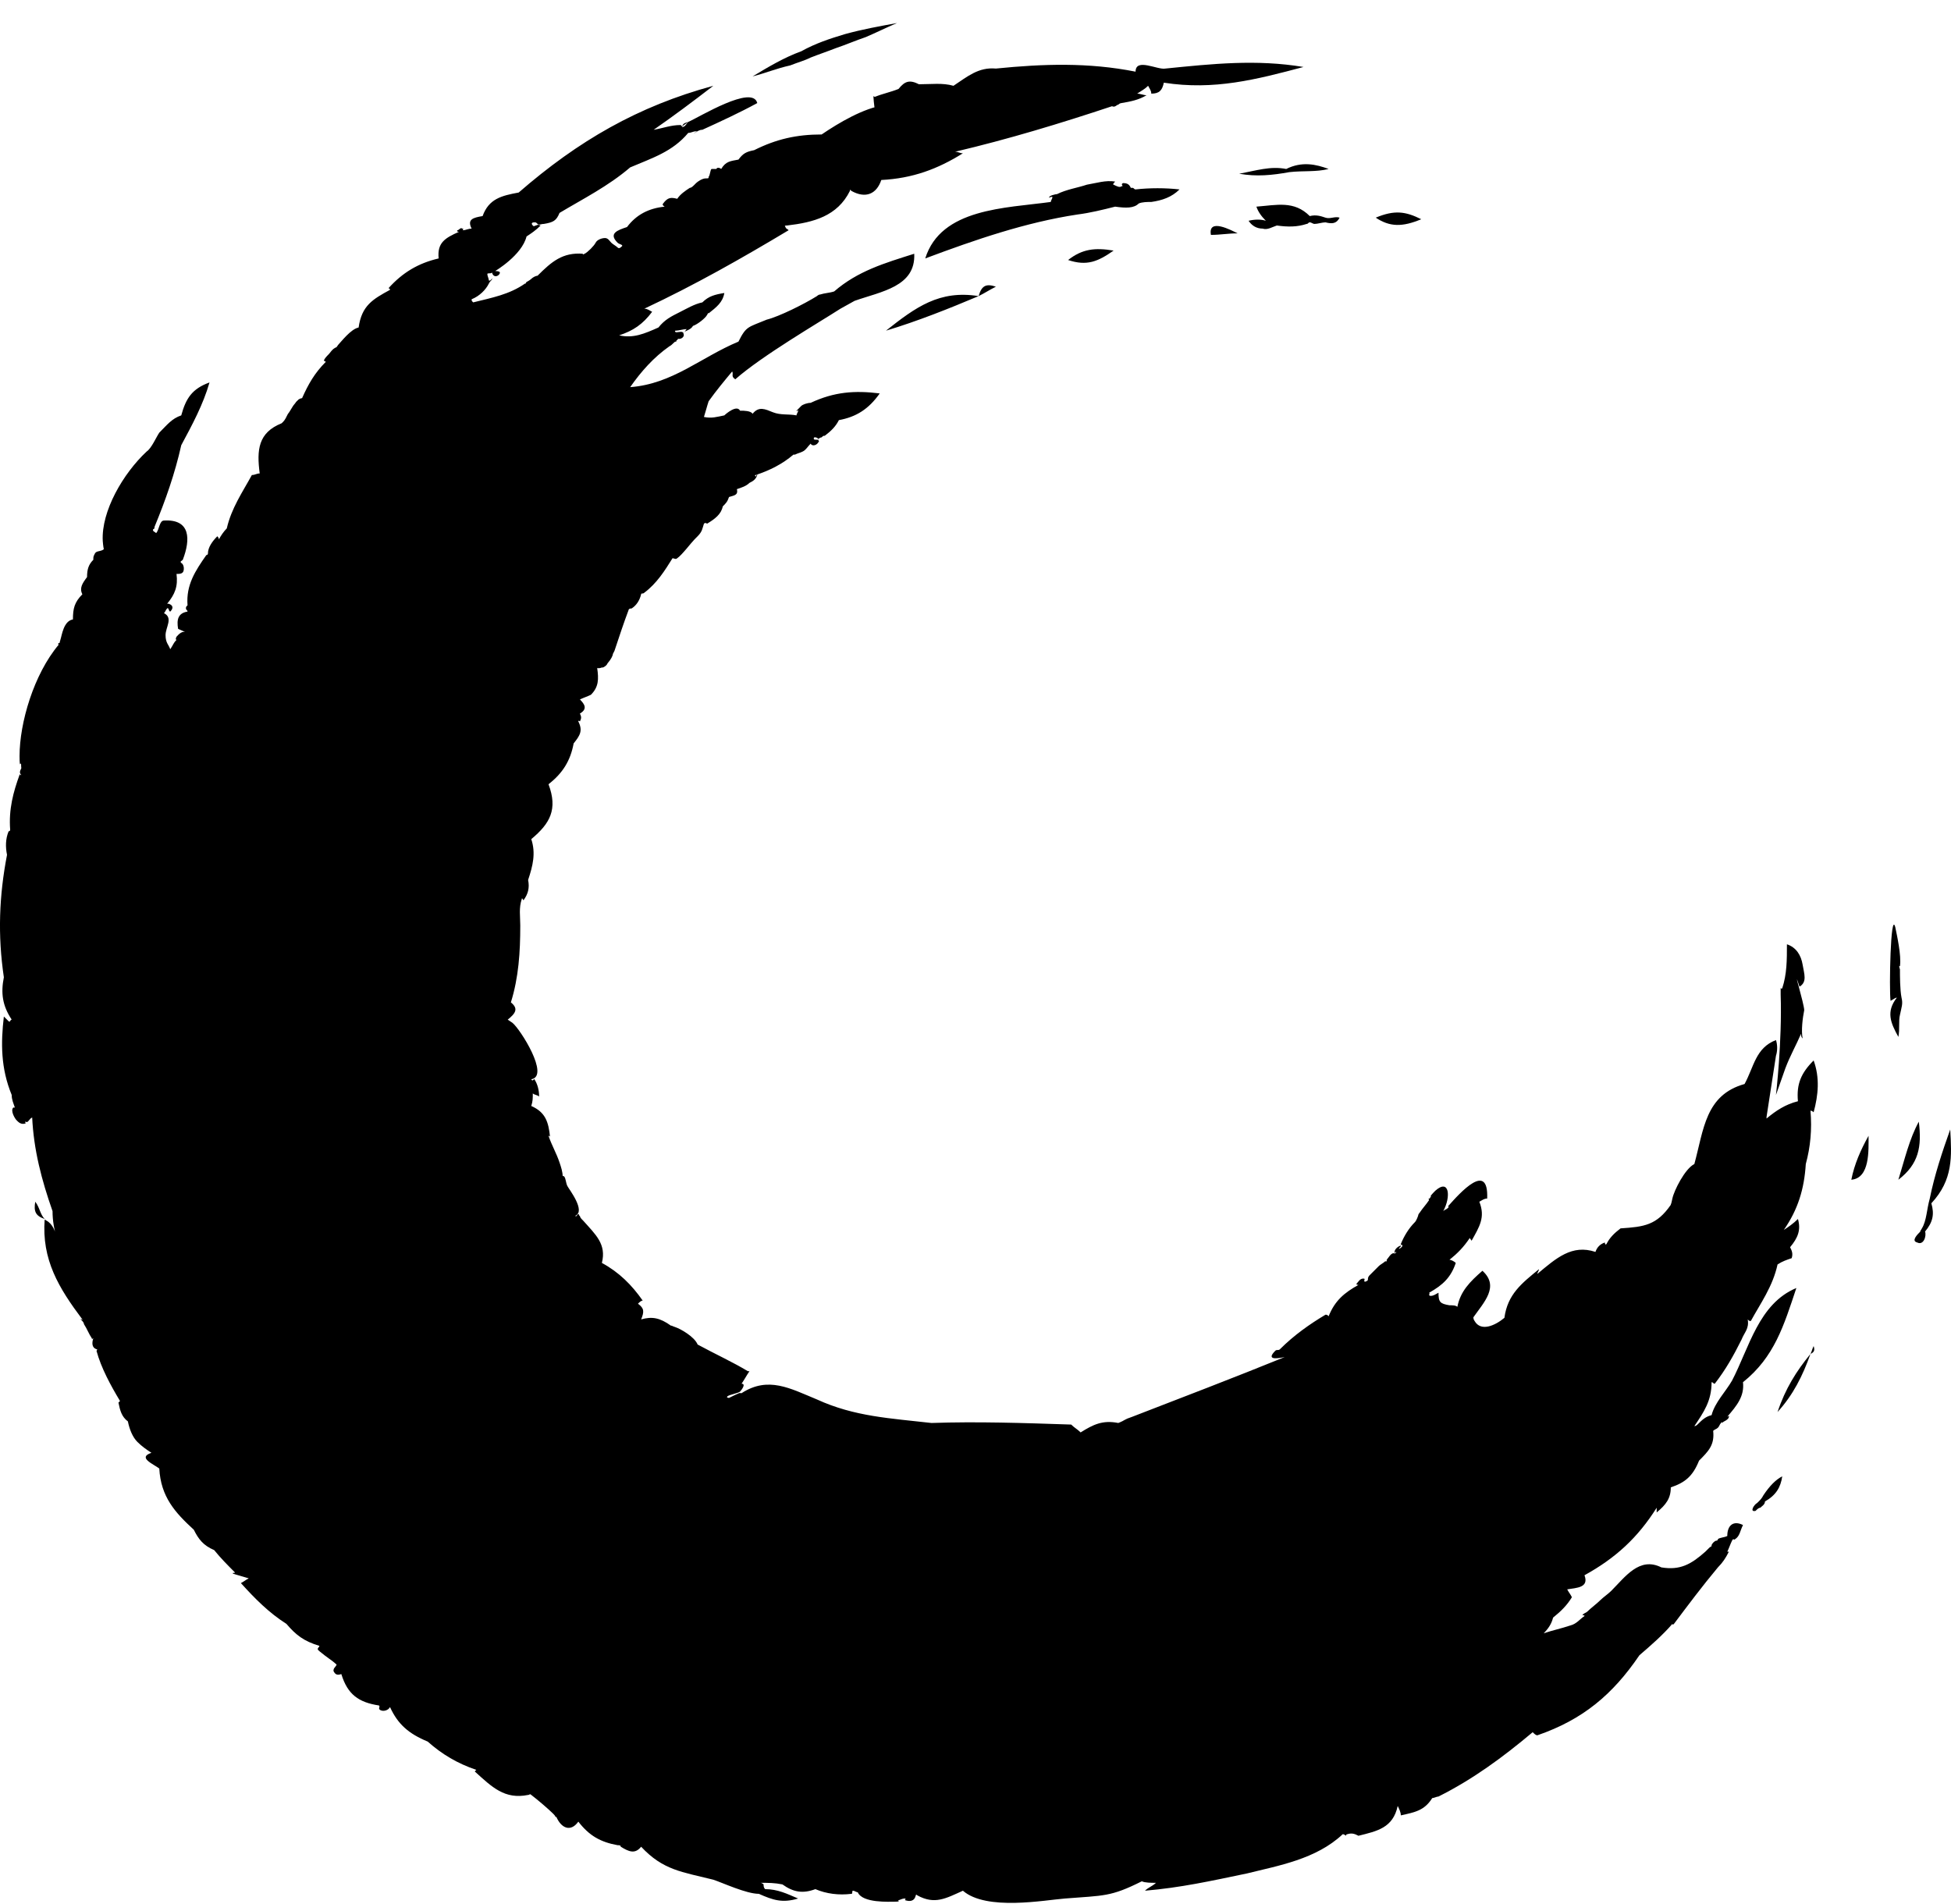 <svg width="42" height="41" viewBox="0 0 42 41" fill="none" xmlns="http://www.w3.org/2000/svg">
<path d="M38.975 29.149C39.043 29.116 39.077 29.082 39.043 28.98C39.009 29.048 39.009 29.082 38.975 29.149ZM38.266 30.4C38.604 30.028 38.806 29.622 38.975 29.149C38.671 29.521 38.435 29.893 38.266 30.4ZM37.962 32.191C37.928 32.258 37.894 32.292 37.86 32.326C37.826 32.359 37.826 32.359 37.826 32.359C37.759 32.393 37.657 32.562 37.793 32.528C37.826 32.495 37.86 32.461 37.894 32.461C37.928 32.427 37.995 32.393 37.995 32.326C38.232 32.191 38.333 32.022 38.367 31.785C38.232 31.853 38.097 31.988 37.962 32.191ZM28.196 4.652C27.858 4.314 27.487 4.415 27.047 4.449C27.081 4.551 27.149 4.652 27.25 4.753C27.149 4.72 27.014 4.72 26.879 4.753C26.946 4.855 27.047 4.922 27.183 4.922C27.284 4.956 27.385 4.888 27.487 4.855C27.723 4.888 27.926 4.888 28.129 4.821C28.163 4.821 28.163 4.787 28.196 4.787C28.23 4.787 28.264 4.821 28.298 4.821C28.365 4.821 28.467 4.787 28.534 4.787C28.669 4.821 28.771 4.821 28.838 4.686C28.737 4.652 28.636 4.72 28.534 4.686C28.433 4.652 28.331 4.618 28.196 4.652ZM27.689 3.638C27.352 3.571 27.047 3.672 26.676 3.74C27.047 3.807 27.385 3.773 27.757 3.706C28.061 3.672 28.331 3.706 28.602 3.638C28.331 3.537 28.027 3.469 27.689 3.638ZM13.092 14.214C13.059 14.282 13.025 14.316 12.957 14.383C13.025 14.35 13.092 14.316 13.092 14.214ZM26.068 5.057C26.27 5.057 26.439 5.024 26.642 5.024C26.507 4.956 26 4.686 26.068 5.057ZM24.513 4.382C24.581 4.348 24.716 4.348 24.75 4.348C24.784 4.348 24.784 4.348 24.784 4.348C25.02 4.314 25.223 4.246 25.392 4.078C25.088 4.044 24.75 4.044 24.446 4.078C24.412 4.078 24.412 4.044 24.378 4.044C24.344 4.044 24.344 4.044 24.344 4.044C24.311 3.976 24.277 3.942 24.175 3.942C24.108 3.976 24.209 4.01 24.142 4.01C24.108 4.044 24.04 4.01 23.973 3.976C23.939 3.976 24.006 3.909 24.006 3.909C23.804 3.875 23.601 3.942 23.398 3.976C23.195 4.044 22.959 4.078 22.756 4.179C22.723 4.179 22.587 4.213 22.587 4.246C22.553 4.28 22.655 4.213 22.655 4.246C22.655 4.28 22.621 4.314 22.621 4.348C21.641 4.483 20.256 4.483 19.918 5.564C20.999 5.159 22.081 4.787 23.195 4.618C23.466 4.584 23.736 4.517 24.006 4.449C24.243 4.483 24.412 4.483 24.513 4.382ZM11.031 22.02L10.93 21.952C11.099 21.817 11.166 21.716 10.998 21.581C11.166 21.04 11.2 20.499 11.2 19.925C11.2 19.722 11.166 19.553 11.234 19.35C11.234 19.317 11.268 19.384 11.268 19.384C11.369 19.249 11.403 19.114 11.369 18.945C11.47 18.641 11.538 18.37 11.437 18.066C11.842 17.729 12.011 17.424 11.808 16.884C12.113 16.647 12.281 16.377 12.349 16.005C12.484 15.836 12.552 15.735 12.45 15.532C12.45 15.498 12.484 15.532 12.484 15.532C12.518 15.465 12.518 15.431 12.484 15.363C12.653 15.262 12.586 15.161 12.484 15.059C12.552 15.025 12.653 14.992 12.721 14.958C12.89 14.789 12.89 14.62 12.856 14.383C13.025 14.417 13.194 14.147 13.194 14.079C13.228 14.012 13.228 14.012 13.228 14.012C13.329 13.708 13.43 13.403 13.532 13.133C13.532 13.099 13.599 13.099 13.599 13.099C13.701 13.032 13.768 12.93 13.802 12.795C13.802 12.761 13.836 12.795 13.87 12.761C14.14 12.559 14.309 12.288 14.478 12.018C14.512 12.018 14.545 12.052 14.579 12.018C14.681 11.95 14.883 11.68 14.951 11.613C15.018 11.545 14.985 11.579 15.018 11.545C15.12 11.444 15.12 11.376 15.154 11.275C15.187 11.241 15.221 11.275 15.221 11.275C15.39 11.173 15.525 11.072 15.559 10.903C15.627 10.835 15.66 10.802 15.694 10.7C15.796 10.666 15.897 10.666 15.863 10.531C15.964 10.498 16.066 10.464 16.134 10.396C16.201 10.362 16.269 10.329 16.302 10.227C16.302 10.193 16.269 10.261 16.269 10.261C16.269 10.261 16.235 10.227 16.269 10.227C16.573 10.126 16.843 9.991 17.08 9.788C17.08 9.788 17.08 9.788 17.113 9.788C17.181 9.754 17.215 9.754 17.282 9.72C17.35 9.687 17.384 9.619 17.451 9.551C17.485 9.619 17.586 9.585 17.62 9.518C17.654 9.484 17.586 9.484 17.62 9.484C17.654 9.45 17.519 9.484 17.519 9.45C17.519 9.416 17.519 9.416 17.553 9.416C17.586 9.416 17.62 9.45 17.62 9.45C17.654 9.416 17.688 9.416 17.688 9.416C17.722 9.382 17.722 9.382 17.755 9.382C17.89 9.281 17.992 9.18 18.059 9.045C18.431 8.977 18.701 8.808 18.938 8.47C18.397 8.403 17.958 8.436 17.451 8.673C17.384 8.673 17.282 8.707 17.248 8.74C17.215 8.774 17.215 8.774 17.215 8.774C17.181 8.808 17.181 8.808 17.181 8.808C17.147 8.842 17.147 8.842 17.147 8.842C17.147 8.876 17.181 8.808 17.181 8.842C17.181 8.876 17.147 8.909 17.147 8.943C16.978 8.909 16.809 8.943 16.64 8.876C16.471 8.808 16.336 8.74 16.201 8.909C16.167 8.842 15.998 8.842 15.964 8.842C15.897 8.842 15.931 8.842 15.931 8.842C15.863 8.707 15.627 8.909 15.593 8.943C15.424 8.977 15.322 9.011 15.154 8.977C15.187 8.876 15.221 8.74 15.255 8.639C15.424 8.403 15.593 8.2 15.762 7.997C15.796 8.065 15.728 8.098 15.829 8.166C16.404 7.659 17.62 6.95 18.093 6.646C18.397 6.477 18.397 6.477 18.397 6.477C18.972 6.274 19.715 6.172 19.681 5.463C19.039 5.666 18.465 5.835 17.958 6.274C17.857 6.308 17.755 6.308 17.654 6.341C17.62 6.341 17.586 6.375 17.586 6.375C17.316 6.544 16.776 6.814 16.505 6.882C16.1 7.051 16.066 7.017 15.897 7.355C15.086 7.693 14.478 8.267 13.566 8.335C13.802 7.997 14.072 7.693 14.41 7.456C14.478 7.423 14.512 7.355 14.545 7.355C14.579 7.355 14.545 7.321 14.579 7.321C14.613 7.288 14.579 7.288 14.579 7.288C14.647 7.321 14.748 7.254 14.714 7.186C14.714 7.119 14.613 7.152 14.579 7.152C14.545 7.152 14.545 7.152 14.545 7.152C14.545 7.152 14.512 7.119 14.545 7.119C14.613 7.119 14.714 7.085 14.782 7.085C14.748 7.119 14.748 7.152 14.714 7.152C14.782 7.119 14.883 7.085 14.917 7.017C15.018 6.983 15.187 6.848 15.221 6.781C15.255 6.713 15.255 6.747 15.255 6.747C15.424 6.612 15.559 6.51 15.593 6.308C15.39 6.341 15.255 6.375 15.12 6.51C14.951 6.544 14.782 6.646 14.647 6.713C14.444 6.814 14.309 6.882 14.174 7.051C13.87 7.186 13.633 7.288 13.329 7.22C13.633 7.119 13.836 6.983 14.039 6.713C13.971 6.679 13.937 6.646 13.87 6.646C14.951 6.139 15.964 5.564 16.978 4.956C16.944 4.922 16.911 4.922 16.911 4.888C16.877 4.855 16.911 4.855 16.944 4.855C17.519 4.787 18.026 4.652 18.296 4.111C18.296 4.078 18.296 4.078 18.33 4.111C18.634 4.28 18.87 4.179 18.972 3.875C19.648 3.841 20.188 3.638 20.729 3.3C20.661 3.3 20.628 3.267 20.56 3.267C21.709 2.996 22.824 2.658 23.939 2.287C24.006 2.32 24.04 2.253 24.074 2.253C24.108 2.219 24.142 2.219 24.142 2.219C24.344 2.185 24.513 2.152 24.682 2.05C24.615 2.05 24.547 2.016 24.48 2.016C24.581 1.949 24.648 1.915 24.716 1.847C24.75 1.915 24.784 1.949 24.784 2.016C24.953 2.016 25.02 1.949 25.054 1.78C26.135 1.949 27.047 1.712 28.061 1.442C27.047 1.273 26.101 1.374 25.088 1.476C24.919 1.51 24.446 1.239 24.446 1.543C23.432 1.341 22.452 1.374 21.439 1.476C21.067 1.442 20.83 1.645 20.526 1.847C20.29 1.78 20.053 1.814 19.783 1.814C19.58 1.712 19.479 1.746 19.343 1.915C19.174 1.983 19.006 2.016 18.837 2.084C18.803 2.084 18.803 2.05 18.803 2.084C18.837 2.658 19.006 3.064 19.614 3.098C19.681 3.131 19.715 3.131 19.783 3.131C19.817 1.645 18.431 2.388 17.688 2.895C17.147 2.895 16.708 2.996 16.235 3.233C16.066 3.267 15.998 3.3 15.897 3.436C15.728 3.469 15.627 3.469 15.525 3.638C15.492 3.604 15.424 3.604 15.424 3.638C15.39 3.638 15.424 3.638 15.39 3.638C15.356 3.638 15.39 3.638 15.356 3.638C15.322 3.638 15.356 3.638 15.322 3.638C15.289 3.638 15.289 3.773 15.255 3.807C15.255 3.841 15.255 3.841 15.187 3.841C15.12 3.841 15.018 3.909 14.985 3.942C14.951 3.976 14.951 3.976 14.951 3.976C14.917 4.01 14.883 4.044 14.85 4.044C14.748 4.111 14.647 4.179 14.579 4.28C14.444 4.246 14.376 4.246 14.275 4.382C14.241 4.415 14.309 4.449 14.309 4.449C13.971 4.483 13.701 4.618 13.498 4.888C13.295 4.956 13.092 5.024 13.295 5.226C13.329 5.26 13.396 5.26 13.396 5.294C13.363 5.328 13.329 5.362 13.295 5.328C13.261 5.294 13.194 5.26 13.16 5.226C13.126 5.193 13.092 5.125 13.025 5.125C12.957 5.125 12.856 5.159 12.822 5.226C12.788 5.294 12.653 5.429 12.586 5.463C12.518 5.497 12.552 5.463 12.552 5.463C12.113 5.429 11.876 5.632 11.572 5.936C11.538 5.936 11.47 5.97 11.437 6.004C11.403 6.037 11.335 6.071 11.335 6.071C11.302 6.105 11.335 6.105 11.302 6.105C10.964 6.341 10.592 6.409 10.187 6.51C10.153 6.477 10.153 6.477 10.153 6.443C10.322 6.375 10.457 6.24 10.524 6.105C10.558 6.037 10.592 6.037 10.592 6.004C10.626 5.936 10.558 6.071 10.524 6.037C10.524 6.004 10.491 5.936 10.491 5.902C10.491 5.868 10.558 5.902 10.592 5.868C10.626 6.004 10.761 5.936 10.761 5.868C10.761 5.835 10.66 5.835 10.66 5.835C10.66 5.835 11.234 5.497 11.335 5.091C11.437 5.024 11.538 4.956 11.639 4.855C11.606 4.855 11.606 4.821 11.538 4.855C11.504 4.855 11.504 4.888 11.47 4.855C11.437 4.821 11.437 4.787 11.504 4.787C11.538 4.787 11.538 4.787 11.572 4.821C11.606 4.855 11.639 4.821 11.707 4.821C11.91 4.787 11.977 4.753 12.045 4.584C12.552 4.28 13.092 4.01 13.566 3.604C14.039 3.402 14.478 3.267 14.816 2.861C14.883 2.861 14.917 2.827 14.985 2.827C15.052 2.827 14.883 2.895 14.951 2.861C15.018 2.827 15.052 2.794 15.12 2.794C15.492 2.625 15.931 2.422 16.302 2.219C16.201 1.814 15.052 2.523 14.816 2.625C14.714 2.658 14.714 2.658 14.681 2.726C14.714 2.692 14.782 2.658 14.816 2.625C14.782 2.658 14.748 2.726 14.714 2.726C14.681 2.76 14.681 2.692 14.647 2.692C14.444 2.692 14.275 2.76 14.072 2.794C14.512 2.489 14.917 2.185 15.356 1.847C13.734 2.287 12.45 3.03 11.166 4.145C10.795 4.213 10.524 4.28 10.389 4.652C10.187 4.686 10.051 4.72 10.153 4.922C10.085 4.922 10.018 4.956 9.984 4.956C9.916 4.956 10.018 4.922 9.95 4.922C9.916 4.888 9.882 4.956 9.849 4.956C9.815 4.99 9.882 4.99 9.882 4.99C9.578 5.125 9.409 5.226 9.443 5.564C9.004 5.666 8.666 5.868 8.362 6.206C8.396 6.206 8.396 6.24 8.396 6.24C8.024 6.443 7.787 6.578 7.72 7.051C7.551 7.085 7.348 7.355 7.281 7.423C7.213 7.524 7.247 7.456 7.213 7.49C7.145 7.524 7.112 7.592 7.078 7.625C7.044 7.659 6.976 7.727 6.976 7.761C6.976 7.794 7.01 7.761 7.01 7.794C6.774 8.031 6.639 8.267 6.503 8.572C6.47 8.572 6.402 8.605 6.402 8.639C6.402 8.673 6.47 8.572 6.436 8.605C6.368 8.639 6.368 8.673 6.334 8.707C6.301 8.74 6.233 8.876 6.199 8.909C6.166 8.977 6.132 9.045 6.098 9.078C6.064 9.112 6.064 9.112 6.064 9.112C5.557 9.315 5.524 9.687 5.591 10.193C5.524 10.193 5.49 10.227 5.422 10.227C5.219 10.599 4.983 10.937 4.882 11.376C4.814 11.444 4.746 11.545 4.713 11.613C4.713 11.579 4.679 11.545 4.679 11.545C4.577 11.646 4.476 11.782 4.476 11.917C4.476 11.95 4.442 11.95 4.442 11.95C4.206 12.288 4.003 12.592 4.037 13.032C4.003 13.066 4.003 13.066 4.003 13.099C4.003 13.133 4.037 13.133 4.037 13.167C3.834 13.201 3.8 13.336 3.834 13.539C3.902 13.572 4.003 13.606 4.037 13.64C3.935 13.539 3.834 13.674 3.8 13.708C3.766 13.775 3.8 13.775 3.8 13.775C3.733 13.843 3.733 13.877 3.665 13.978C3.631 13.877 3.564 13.843 3.564 13.674C3.564 13.505 3.733 13.302 3.53 13.201C3.564 13.167 3.564 13.133 3.598 13.099C3.631 13.066 3.631 13.167 3.665 13.167C3.733 13.099 3.733 13.032 3.631 12.998H3.598C3.766 12.795 3.834 12.626 3.8 12.356C3.868 12.356 3.902 12.356 3.935 12.322C3.969 12.288 3.969 12.153 3.902 12.12C3.868 12.086 3.902 12.086 3.935 12.052C4.104 11.613 4.104 11.173 3.53 11.207C3.429 11.207 3.429 11.41 3.361 11.477C3.327 11.444 3.293 11.444 3.293 11.41C3.293 11.376 3.327 11.41 3.327 11.342C3.564 10.768 3.766 10.193 3.902 9.585C4.138 9.146 4.375 8.707 4.51 8.234C4.138 8.369 4.003 8.572 3.902 8.943C3.699 9.011 3.598 9.146 3.429 9.315C3.361 9.416 3.26 9.653 3.158 9.72C2.651 10.193 2.178 11.004 2.212 11.646C2.246 12.086 2.314 11.714 2.246 11.815C2.178 11.883 2.077 11.849 2.043 11.917C2.009 11.984 2.009 11.984 2.009 12.052C1.908 12.153 1.874 12.255 1.874 12.424C1.773 12.559 1.705 12.66 1.773 12.795C1.604 12.964 1.57 13.099 1.57 13.336C1.367 13.37 1.334 13.674 1.3 13.775C1.266 13.877 1.3 13.843 1.266 13.843C1.232 13.877 1.266 13.877 1.266 13.877C0.725 14.518 0.421 15.566 0.421 16.276C0.421 16.613 0.455 16.343 0.455 16.478C0.455 16.613 0.489 16.478 0.455 16.546C0.421 16.613 0.421 16.647 0.455 16.681C0.455 16.715 0.421 16.647 0.421 16.681C0.286 17.053 0.185 17.424 0.219 17.864C0.219 17.898 0.185 17.898 0.185 17.898C0.117 18.066 0.117 18.235 0.151 18.404C-0.018 19.283 -0.052 20.128 0.083 21.04C0.016 21.378 0.05 21.648 0.252 21.952C0.219 21.952 0.219 22.02 0.185 21.986C0.151 21.952 0.117 21.918 0.083 21.885C0.016 22.459 0.016 23 0.252 23.574C0.252 23.675 0.286 23.743 0.32 23.845H0.286C0.219 23.912 0.32 24.081 0.354 24.115C0.388 24.149 0.354 24.115 0.388 24.149C0.421 24.182 0.489 24.216 0.556 24.182C0.556 24.182 0.523 24.149 0.556 24.149C0.59 24.182 0.624 24.115 0.658 24.081C0.692 24.047 0.692 24.081 0.692 24.047C0.725 24.757 0.894 25.399 1.131 26.075C1.131 26.277 1.165 26.48 1.232 26.683C1.198 26.514 1.131 26.345 0.996 26.277C0.962 26.244 0.962 26.277 0.962 26.244C0.861 26.142 0.861 26.007 0.759 25.872C0.725 26.075 0.759 26.176 0.962 26.244C0.894 27.122 1.266 27.73 1.773 28.406C1.773 28.44 1.739 28.372 1.739 28.406C1.773 28.44 1.807 28.474 1.807 28.507C1.874 28.609 1.908 28.71 1.976 28.811C1.976 28.845 2.009 28.811 2.009 28.811C1.976 28.913 1.976 29.014 2.077 29.048C2.111 29.048 2.077 29.082 2.077 29.082C2.178 29.453 2.381 29.825 2.584 30.163L2.55 30.197C2.584 30.366 2.618 30.501 2.753 30.602C2.787 30.771 2.854 30.94 2.956 31.042C3.057 31.143 3.158 31.211 3.26 31.278C2.956 31.38 3.293 31.515 3.429 31.616C3.462 32.224 3.766 32.562 4.172 32.934C4.273 33.137 4.375 33.272 4.611 33.373C4.746 33.542 4.915 33.711 5.05 33.846C5.084 33.88 4.983 33.846 5.017 33.88C5.118 33.914 5.253 33.948 5.355 33.981C5.287 34.015 5.253 34.049 5.186 34.083C5.49 34.421 5.794 34.725 6.166 34.961C6.368 35.198 6.537 35.333 6.875 35.434C6.875 35.468 6.841 35.468 6.841 35.502C6.841 35.536 6.875 35.536 6.875 35.536C6.875 35.569 6.841 35.468 6.841 35.502C6.841 35.536 6.909 35.569 6.943 35.603C6.976 35.603 6.909 35.569 6.909 35.569C7.01 35.671 7.145 35.738 7.247 35.84C7.213 35.907 7.179 35.907 7.179 35.975C7.213 36.042 7.247 36.076 7.348 36.042C7.483 36.482 7.72 36.651 8.159 36.718C8.193 36.752 8.125 36.786 8.193 36.82C8.26 36.853 8.362 36.82 8.396 36.752C8.565 37.124 8.801 37.327 9.207 37.495C9.511 37.766 9.849 37.968 10.254 38.104C10.22 38.138 10.22 38.138 10.22 38.138C10.592 38.475 10.862 38.746 11.369 38.644C11.403 38.644 11.403 38.611 11.437 38.644C11.572 38.746 11.808 38.948 11.91 39.05C12.011 39.151 11.91 39.117 11.977 39.117C12.079 39.354 12.281 39.455 12.45 39.219C12.687 39.523 12.924 39.658 13.295 39.726C13.329 39.726 13.363 39.726 13.363 39.759C13.532 39.861 13.667 39.928 13.802 39.759C14.275 40.266 14.681 40.3 15.356 40.469C15.559 40.536 16.066 40.773 16.336 40.773C16.64 40.908 16.843 40.976 17.181 40.874C16.944 40.773 16.742 40.672 16.471 40.672C16.438 40.638 16.438 40.604 16.438 40.57C16.404 40.536 16.37 40.536 16.37 40.536C16.539 40.536 16.674 40.536 16.843 40.57C17.08 40.739 17.282 40.773 17.553 40.672C17.789 40.773 18.059 40.807 18.33 40.773C18.364 40.773 18.33 40.706 18.364 40.706C18.397 40.706 18.431 40.739 18.465 40.739C18.566 40.976 19.141 40.942 19.276 40.942C19.411 40.942 19.31 40.908 19.343 40.908C19.377 40.908 19.411 40.874 19.479 40.874C19.512 40.874 19.479 40.908 19.479 40.908C19.58 40.942 19.681 40.942 19.715 40.807C19.715 40.807 19.715 40.773 19.749 40.807C20.121 41.01 20.357 40.874 20.729 40.706C21.236 41.145 22.486 40.908 22.925 40.874C23.77 40.807 23.905 40.841 24.581 40.503C24.648 40.536 24.784 40.536 24.885 40.536C24.817 40.604 24.716 40.638 24.648 40.706C25.426 40.638 26.034 40.503 26.845 40.334C27.521 40.165 28.331 40.03 28.906 39.489C28.94 39.489 28.974 39.523 28.974 39.523C28.974 39.523 28.974 39.489 29.007 39.489C29.109 39.455 29.176 39.489 29.244 39.523C29.649 39.422 29.987 39.354 30.089 38.881C30.122 38.948 30.156 39.016 30.156 39.084C30.46 39.016 30.663 38.982 30.832 38.712C30.866 38.712 30.933 38.678 30.967 38.678C31.71 38.306 32.352 37.833 32.995 37.293C33.028 37.327 33.062 37.36 33.096 37.36C34.076 37.022 34.718 36.482 35.292 35.637C35.529 35.434 35.799 35.198 36.002 34.961C36.002 34.961 36.002 34.995 36.036 34.961C36.34 34.556 36.644 34.15 36.982 33.745C37.083 33.644 37.151 33.542 37.218 33.407H37.184C37.218 33.339 37.252 33.238 37.286 33.17C37.32 33.103 37.32 33.17 37.353 33.137C37.455 33.069 37.455 32.968 37.522 32.833C37.32 32.731 37.184 32.833 37.184 33.069C37.117 33.103 37.016 33.103 36.982 33.137C36.982 33.137 36.982 33.17 36.948 33.17C36.914 33.17 36.846 33.238 36.846 33.272C36.846 33.306 36.813 33.306 36.813 33.306C36.779 33.339 36.745 33.373 36.711 33.407C36.407 33.677 36.171 33.812 35.765 33.745C35.292 33.508 34.988 33.948 34.684 34.252C34.616 34.319 34.515 34.387 34.447 34.454C34.38 34.522 34.245 34.623 34.177 34.691C34.143 34.725 34.11 34.725 34.076 34.758C34.042 34.792 34.11 34.758 34.11 34.792C34.008 34.86 33.941 34.961 33.806 34.995C33.603 35.063 33.434 35.096 33.231 35.164C33.332 35.063 33.4 34.961 33.434 34.826C33.603 34.691 33.738 34.556 33.839 34.387C33.806 34.319 33.772 34.285 33.738 34.218C33.941 34.184 34.211 34.184 34.11 33.914C34.785 33.542 35.258 33.103 35.664 32.461C35.664 32.495 35.664 32.528 35.664 32.562C35.867 32.393 35.968 32.258 35.968 32.022C36.272 31.92 36.441 31.785 36.576 31.447C36.779 31.244 36.914 31.109 36.88 30.805C36.914 30.771 36.948 30.771 36.982 30.738C37.016 30.704 37.016 30.67 37.049 30.636C37.083 30.602 37.083 30.636 37.083 30.636C37.117 30.636 37.049 30.636 37.117 30.602C37.184 30.569 37.218 30.535 37.218 30.501C37.252 30.467 37.184 30.501 37.184 30.501C37.387 30.265 37.556 30.062 37.522 29.758C38.198 29.217 38.401 28.541 38.671 27.73C37.86 28.068 37.657 29.014 37.286 29.724C37.151 29.96 36.914 30.197 36.846 30.467C36.711 30.501 36.644 30.569 36.542 30.67C36.509 30.704 36.475 30.704 36.475 30.704C36.678 30.4 36.846 30.163 36.846 29.758C36.88 29.758 36.88 29.791 36.914 29.791C37.151 29.487 37.32 29.183 37.489 28.845C37.556 28.676 37.657 28.609 37.624 28.406C37.657 28.44 37.657 28.44 37.691 28.44C37.894 28.068 38.164 27.697 38.266 27.223C38.367 27.156 38.468 27.122 38.57 27.088C38.604 26.987 38.57 26.919 38.536 26.852C38.705 26.649 38.773 26.48 38.705 26.244C38.604 26.345 38.502 26.413 38.401 26.48C38.705 26.041 38.84 25.602 38.874 25.061C38.975 24.689 39.009 24.317 38.975 23.912C39.009 23.912 39.043 23.946 39.043 23.946C39.144 23.574 39.178 23.203 39.043 22.831C38.773 23.101 38.671 23.338 38.705 23.709C38.435 23.777 38.232 23.912 38.029 24.081V24.047L38.232 22.729C38.266 22.628 38.266 22.493 38.232 22.392C37.793 22.56 37.759 22.966 37.556 23.338C36.711 23.574 36.678 24.317 36.475 25.061C36.272 25.162 36.036 25.635 36.002 25.804C35.968 25.973 35.968 25.906 35.968 25.939C35.664 26.379 35.394 26.413 34.887 26.446C34.752 26.548 34.65 26.649 34.583 26.784C34.549 26.818 34.549 26.75 34.549 26.75C34.447 26.784 34.38 26.852 34.346 26.953C33.839 26.784 33.501 27.088 33.096 27.426C33.096 27.392 33.13 27.359 33.13 27.325C32.758 27.629 32.454 27.865 32.386 28.372C32.184 28.541 31.879 28.676 31.744 28.44C31.677 28.338 31.778 28.372 31.71 28.372C31.947 28.034 32.285 27.697 31.913 27.359C31.643 27.595 31.44 27.798 31.373 28.136C31.339 28.102 31.271 28.102 31.204 28.102C31.001 28.068 30.967 28.034 30.967 27.832C30.899 27.865 30.866 27.899 30.798 27.899C30.731 27.899 30.798 27.832 30.764 27.832C31.069 27.663 31.237 27.494 31.339 27.19C31.305 27.156 31.237 27.122 31.204 27.122C31.373 26.987 31.508 26.852 31.643 26.649C31.643 26.683 31.677 26.683 31.677 26.717C31.846 26.413 31.981 26.21 31.846 25.872C31.913 25.838 31.947 25.804 32.015 25.804C32.048 24.993 31.44 25.669 31.17 25.973C31.17 25.973 31.204 25.973 31.17 26.007C31.136 26.041 31.102 26.041 31.069 26.075C31.237 25.77 31.204 25.365 30.899 25.635C30.731 25.804 30.832 25.737 30.798 25.77C30.764 25.804 30.798 25.804 30.764 25.804C30.731 25.838 30.764 25.804 30.764 25.838C30.697 25.939 30.629 26.007 30.562 26.108C30.528 26.142 30.528 26.176 30.528 26.176C30.528 26.176 30.494 26.277 30.46 26.311C30.325 26.446 30.224 26.615 30.156 26.784C30.156 26.818 30.19 26.784 30.19 26.818C30.19 26.852 30.122 26.886 30.122 26.886C30.089 26.886 30.19 26.818 30.156 26.818C30.122 26.818 30.021 26.886 30.021 26.953C30.021 27.021 30.055 26.919 30.055 26.953C30.055 26.987 30.021 26.987 30.021 26.987C29.953 26.953 29.886 27.088 29.852 27.122C29.852 27.156 29.852 27.156 29.852 27.156C29.852 27.156 29.852 27.156 29.818 27.156C29.785 27.19 29.717 27.223 29.683 27.257C29.649 27.291 29.548 27.392 29.514 27.426C29.48 27.46 29.48 27.46 29.48 27.46C29.447 27.494 29.514 27.426 29.48 27.46C29.447 27.494 29.447 27.527 29.447 27.561C29.413 27.595 29.379 27.595 29.379 27.595C29.345 27.561 29.413 27.527 29.345 27.527C29.278 27.527 29.244 27.595 29.21 27.629C29.176 27.663 29.244 27.663 29.244 27.663C28.94 27.832 28.737 28.001 28.602 28.338C28.568 28.305 28.568 28.305 28.534 28.305C28.196 28.507 27.858 28.744 27.554 29.048C27.521 29.082 27.487 29.048 27.453 29.082C27.25 29.285 27.487 29.251 27.656 29.217C26.575 29.656 25.426 30.096 24.378 30.501C24.175 30.569 24.243 30.569 24.074 30.636C23.736 30.569 23.533 30.67 23.263 30.839C23.195 30.771 23.128 30.738 23.06 30.67C22.047 30.636 21.033 30.602 20.053 30.636C19.174 30.535 18.397 30.501 17.586 30.129C17.012 29.893 16.539 29.622 15.964 29.994H15.931C15.964 29.96 15.694 30.096 15.694 30.096C15.694 30.096 15.627 30.096 15.66 30.062C15.694 30.028 15.897 29.994 15.931 29.96C15.964 29.927 16.066 29.791 15.964 29.791C16.032 29.69 16.066 29.622 16.134 29.521H16.1C15.762 29.318 15.39 29.149 15.018 28.947C14.951 28.778 14.647 28.609 14.545 28.575C14.444 28.541 14.478 28.541 14.444 28.541C14.207 28.372 14.039 28.338 13.802 28.406C13.87 28.237 13.87 28.169 13.734 28.068C13.768 28.034 13.802 28.001 13.836 28.001C13.599 27.663 13.329 27.392 12.957 27.19C13.059 26.784 12.822 26.581 12.552 26.277C12.518 26.244 12.484 26.21 12.484 26.176C12.45 26.176 12.484 26.142 12.45 26.142C12.417 26.142 12.417 26.21 12.383 26.176C12.619 26.075 12.248 25.602 12.214 25.534C12.18 25.466 12.18 25.534 12.18 25.5C12.146 25.466 12.248 25.602 12.214 25.534C12.18 25.466 12.18 25.365 12.146 25.331C12.113 25.297 12.113 25.331 12.113 25.331C12.113 25.23 12.079 25.128 12.045 25.027C11.977 24.824 11.876 24.655 11.808 24.453C11.842 24.453 11.842 24.486 11.842 24.486C11.808 24.149 11.741 23.946 11.437 23.811C11.47 23.709 11.47 23.642 11.47 23.54C11.504 23.574 11.572 23.574 11.606 23.608C11.606 23.473 11.572 23.338 11.504 23.236C11.504 23.203 11.47 23.304 11.437 23.236C11.842 23.169 11.2 22.155 11.031 22.02ZM14.714 4.382C14.714 4.415 14.714 4.415 14.714 4.382V4.382ZM14.647 29.622C14.681 29.622 14.681 29.622 14.647 29.622V29.622ZM41.307 24.149C41.104 24.52 41.003 24.959 40.867 25.399C41.307 25.061 41.374 24.689 41.307 24.149ZM40.225 24.453C40.056 24.757 39.921 25.061 39.854 25.399C40.259 25.365 40.225 24.757 40.225 24.453ZM21.439 6.172C21.236 6.105 21.134 6.139 21.067 6.375C21.202 6.308 21.303 6.24 21.439 6.172ZM41.983 24.317C41.814 24.791 41.645 25.297 41.543 25.804C41.476 26.041 41.476 26.277 41.374 26.446C41.34 26.514 41.34 26.48 41.34 26.514C41.273 26.581 41.138 26.717 41.273 26.75C41.408 26.818 41.476 26.615 41.442 26.514C41.611 26.311 41.645 26.142 41.577 25.906C42.05 25.399 42.016 24.892 41.983 24.317ZM19.073 7.119C19.749 6.916 20.425 6.646 21.067 6.375C20.222 6.24 19.715 6.612 19.073 7.119Z" fill="black"/>
<path d="M38.232 23.574C38.232 23.574 38.367 22.425 38.333 21.411C38.333 21.344 38.333 21.344 38.333 21.276C38.333 21.242 38.333 21.31 38.367 21.276C38.468 20.972 38.468 20.668 38.468 20.33C38.671 20.398 38.772 20.567 38.806 20.769C38.84 20.972 38.907 21.141 38.739 21.242C38.57 20.736 38.84 21.614 38.84 21.749C38.806 21.918 38.772 22.189 38.806 22.358C38.772 22.324 38.772 22.29 38.772 22.256C38.671 22.493 38.536 22.729 38.434 23L38.232 23.574Z" fill="black"/>
<path d="M16.201 1.645C16.471 1.577 16.708 1.476 17.012 1.408C17.181 1.341 17.316 1.307 17.451 1.239C17.62 1.172 17.823 1.104 17.992 1.037C18.195 0.969 18.431 0.868 18.634 0.8C18.871 0.699 19.073 0.597 19.31 0.496C18.938 0.564 18.566 0.631 18.195 0.733C17.857 0.834 17.553 0.935 17.249 1.104C16.877 1.239 16.539 1.442 16.201 1.645Z" fill="black"/>
<path d="M30.596 4.72C30.258 4.551 30.021 4.517 29.616 4.686C29.92 4.889 30.19 4.889 30.596 4.72Z" fill="black"/>
<path d="M22.993 5.598C23.398 5.733 23.635 5.632 23.973 5.395C23.567 5.327 23.297 5.361 22.993 5.598Z" fill="black"/>
<path d="M40.834 21.479C40.834 21.513 40.867 21.513 40.834 21.479C40.597 21.783 40.699 22.02 40.867 22.324C40.901 22.155 40.867 21.986 40.901 21.851C40.935 21.682 40.969 21.614 40.935 21.479C40.901 21.31 40.901 21.006 40.901 20.871C40.867 20.77 40.901 20.803 40.901 20.803C40.935 20.567 40.834 20.128 40.8 19.959C40.699 19.587 40.665 21.31 40.699 21.547C40.766 21.513 40.8 21.479 40.834 21.479Z" fill="black"/>
</svg>


